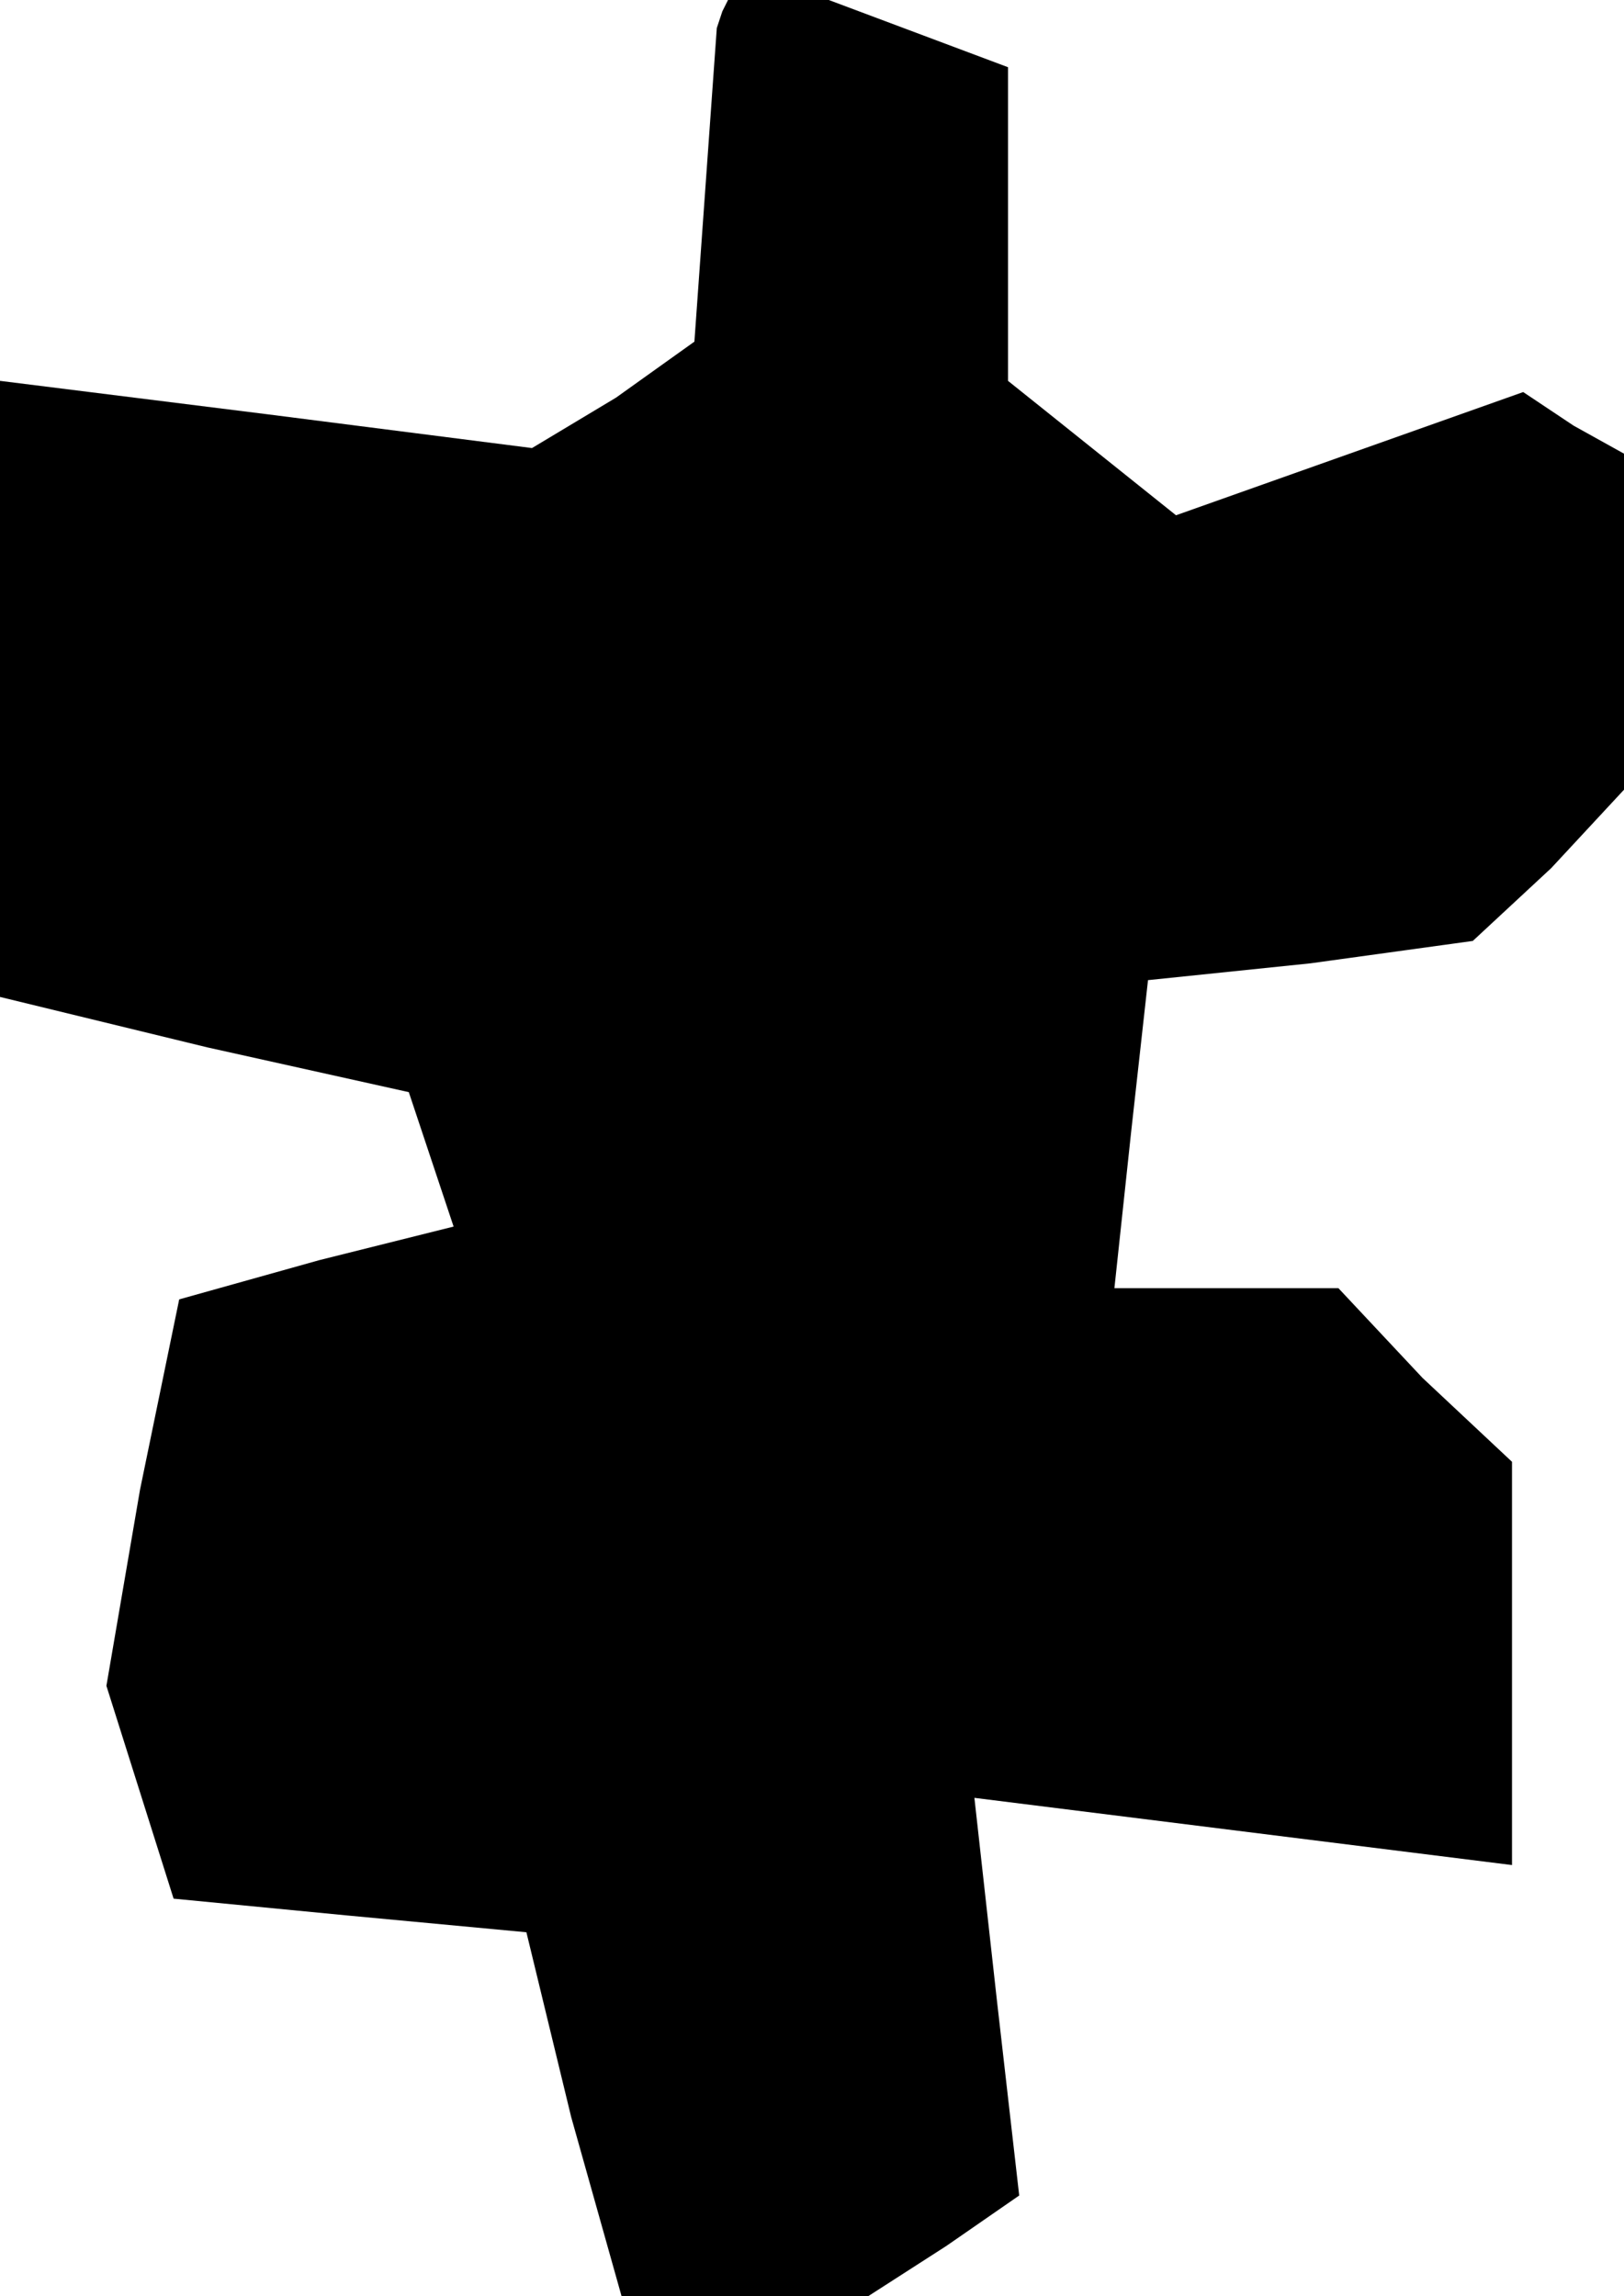 <?xml version="1.0" standalone="no"?>
<!DOCTYPE svg PUBLIC "-//W3C//DTD SVG 20010904//EN"
 "http://www.w3.org/TR/2001/REC-SVG-20010904/DTD/svg10.dtd">
<svg version="1.0" xmlns="http://www.w3.org/2000/svg"
 width="29pt" height="41pt" viewBox="0 0 29 41"
 preserveAspectRatio="xMidYMid meet">
<g transform="translate(0,41) scale(0.1,-0.1)"
fill="#000000" stroke="none">
<path d="M129 408 l-1 -3 -2 -28 -2 -28 -14 -10 -15 -9 -47 6 -48 6 0 -55 0
-55 37 -9 36 -8 4 -12 4 -12 -24 -6 -25 -7 -7 -34 -6 -35 6 -19 6 -19 31 -3
32 -3 8 -33 9 -32 22 0 22 0 14 9 13 9 -4 35 -4 36 48 -6 48 -6 0 36 0 36 -16
15 -15 16 -20 0 -20 0 3 28 3 27 29 3 29 4 14 13 13 14 0 30 0 30 -9 5 -9 6
-31 -11 -31 -11 -15 12 -15 12 0 28 0 28 -16 6 -16 6 -9 0 -9 0 -1 -2z"/>
</g>
</svg>
